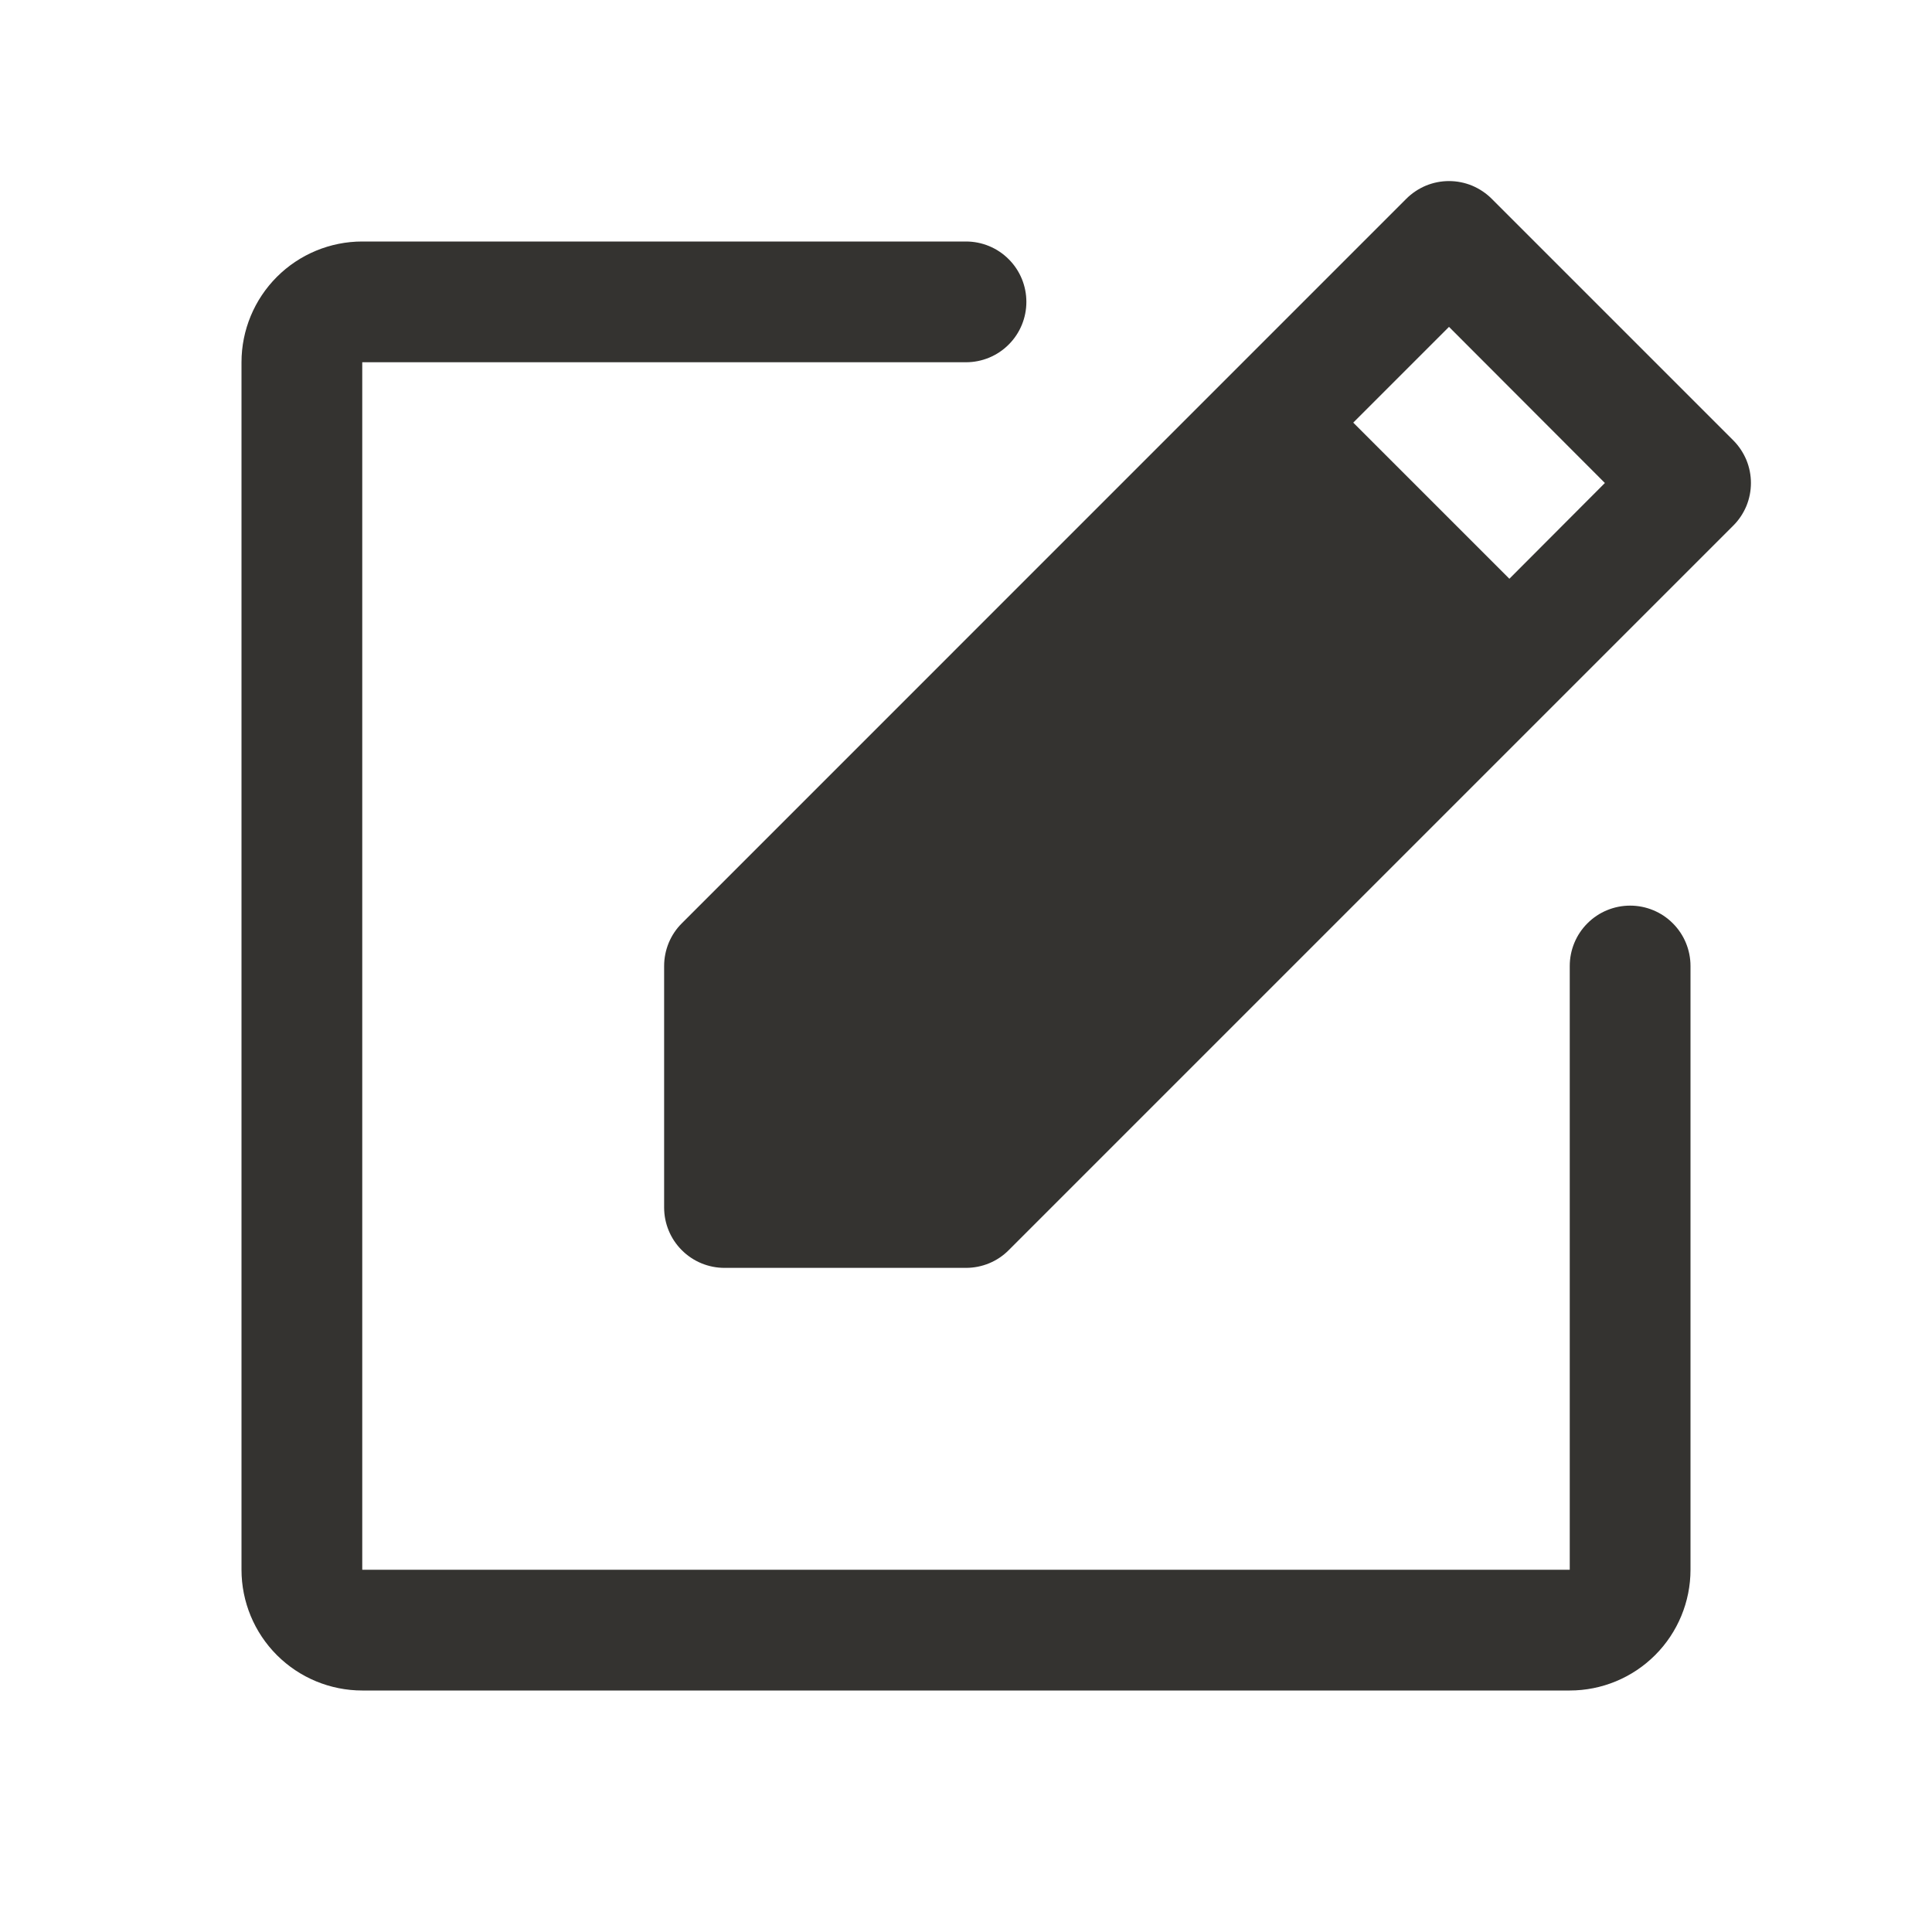 <svg width="32" height="32" viewBox="0 0 32 32" fill="none" xmlns="http://www.w3.org/2000/svg">
<path d="M28 16V26C28 26.53 27.789 27.039 27.414 27.414C27.039 27.789 26.53 28 26 28H6C5.47 28 4.961 27.789 4.586 27.414C4.211 27.039 4 26.53 4 26V6C4 5.47 4.211 4.961 4.586 4.586C4.961 4.211 5.47 4 6 4H16C16.265 4 16.52 4.105 16.707 4.293C16.895 4.48 17 4.735 17 5C17 5.265 16.895 5.52 16.707 5.707C16.52 5.895 16.265 6 16 6H6V26H26V16C26 15.735 26.105 15.48 26.293 15.293C26.48 15.105 26.735 15 27 15C27.265 15 27.52 15.105 27.707 15.293C27.895 15.48 28 15.735 28 16ZM28.707 8.707L16.707 20.707C16.615 20.8 16.504 20.874 16.383 20.924C16.262 20.974 16.131 21 16 21H12C11.735 21 11.48 20.895 11.293 20.707C11.105 20.52 11 20.265 11 20V16C11 15.869 11.026 15.739 11.076 15.617C11.126 15.496 11.2 15.385 11.293 15.293L23.293 3.292C23.385 3.2 23.496 3.126 23.617 3.075C23.738 3.025 23.869 2.999 24 2.999C24.131 2.999 24.262 3.025 24.383 3.075C24.504 3.126 24.615 3.2 24.707 3.292L28.707 7.292C28.8 7.385 28.874 7.496 28.925 7.617C28.975 7.738 29.001 7.869 29.001 8C29.001 8.131 28.975 8.262 28.925 8.383C28.874 8.504 28.8 8.615 28.707 8.707ZM26.582 8L24 5.414L22.414 7L25 9.586L26.582 8Z" fill="#343330"/>
</svg>
